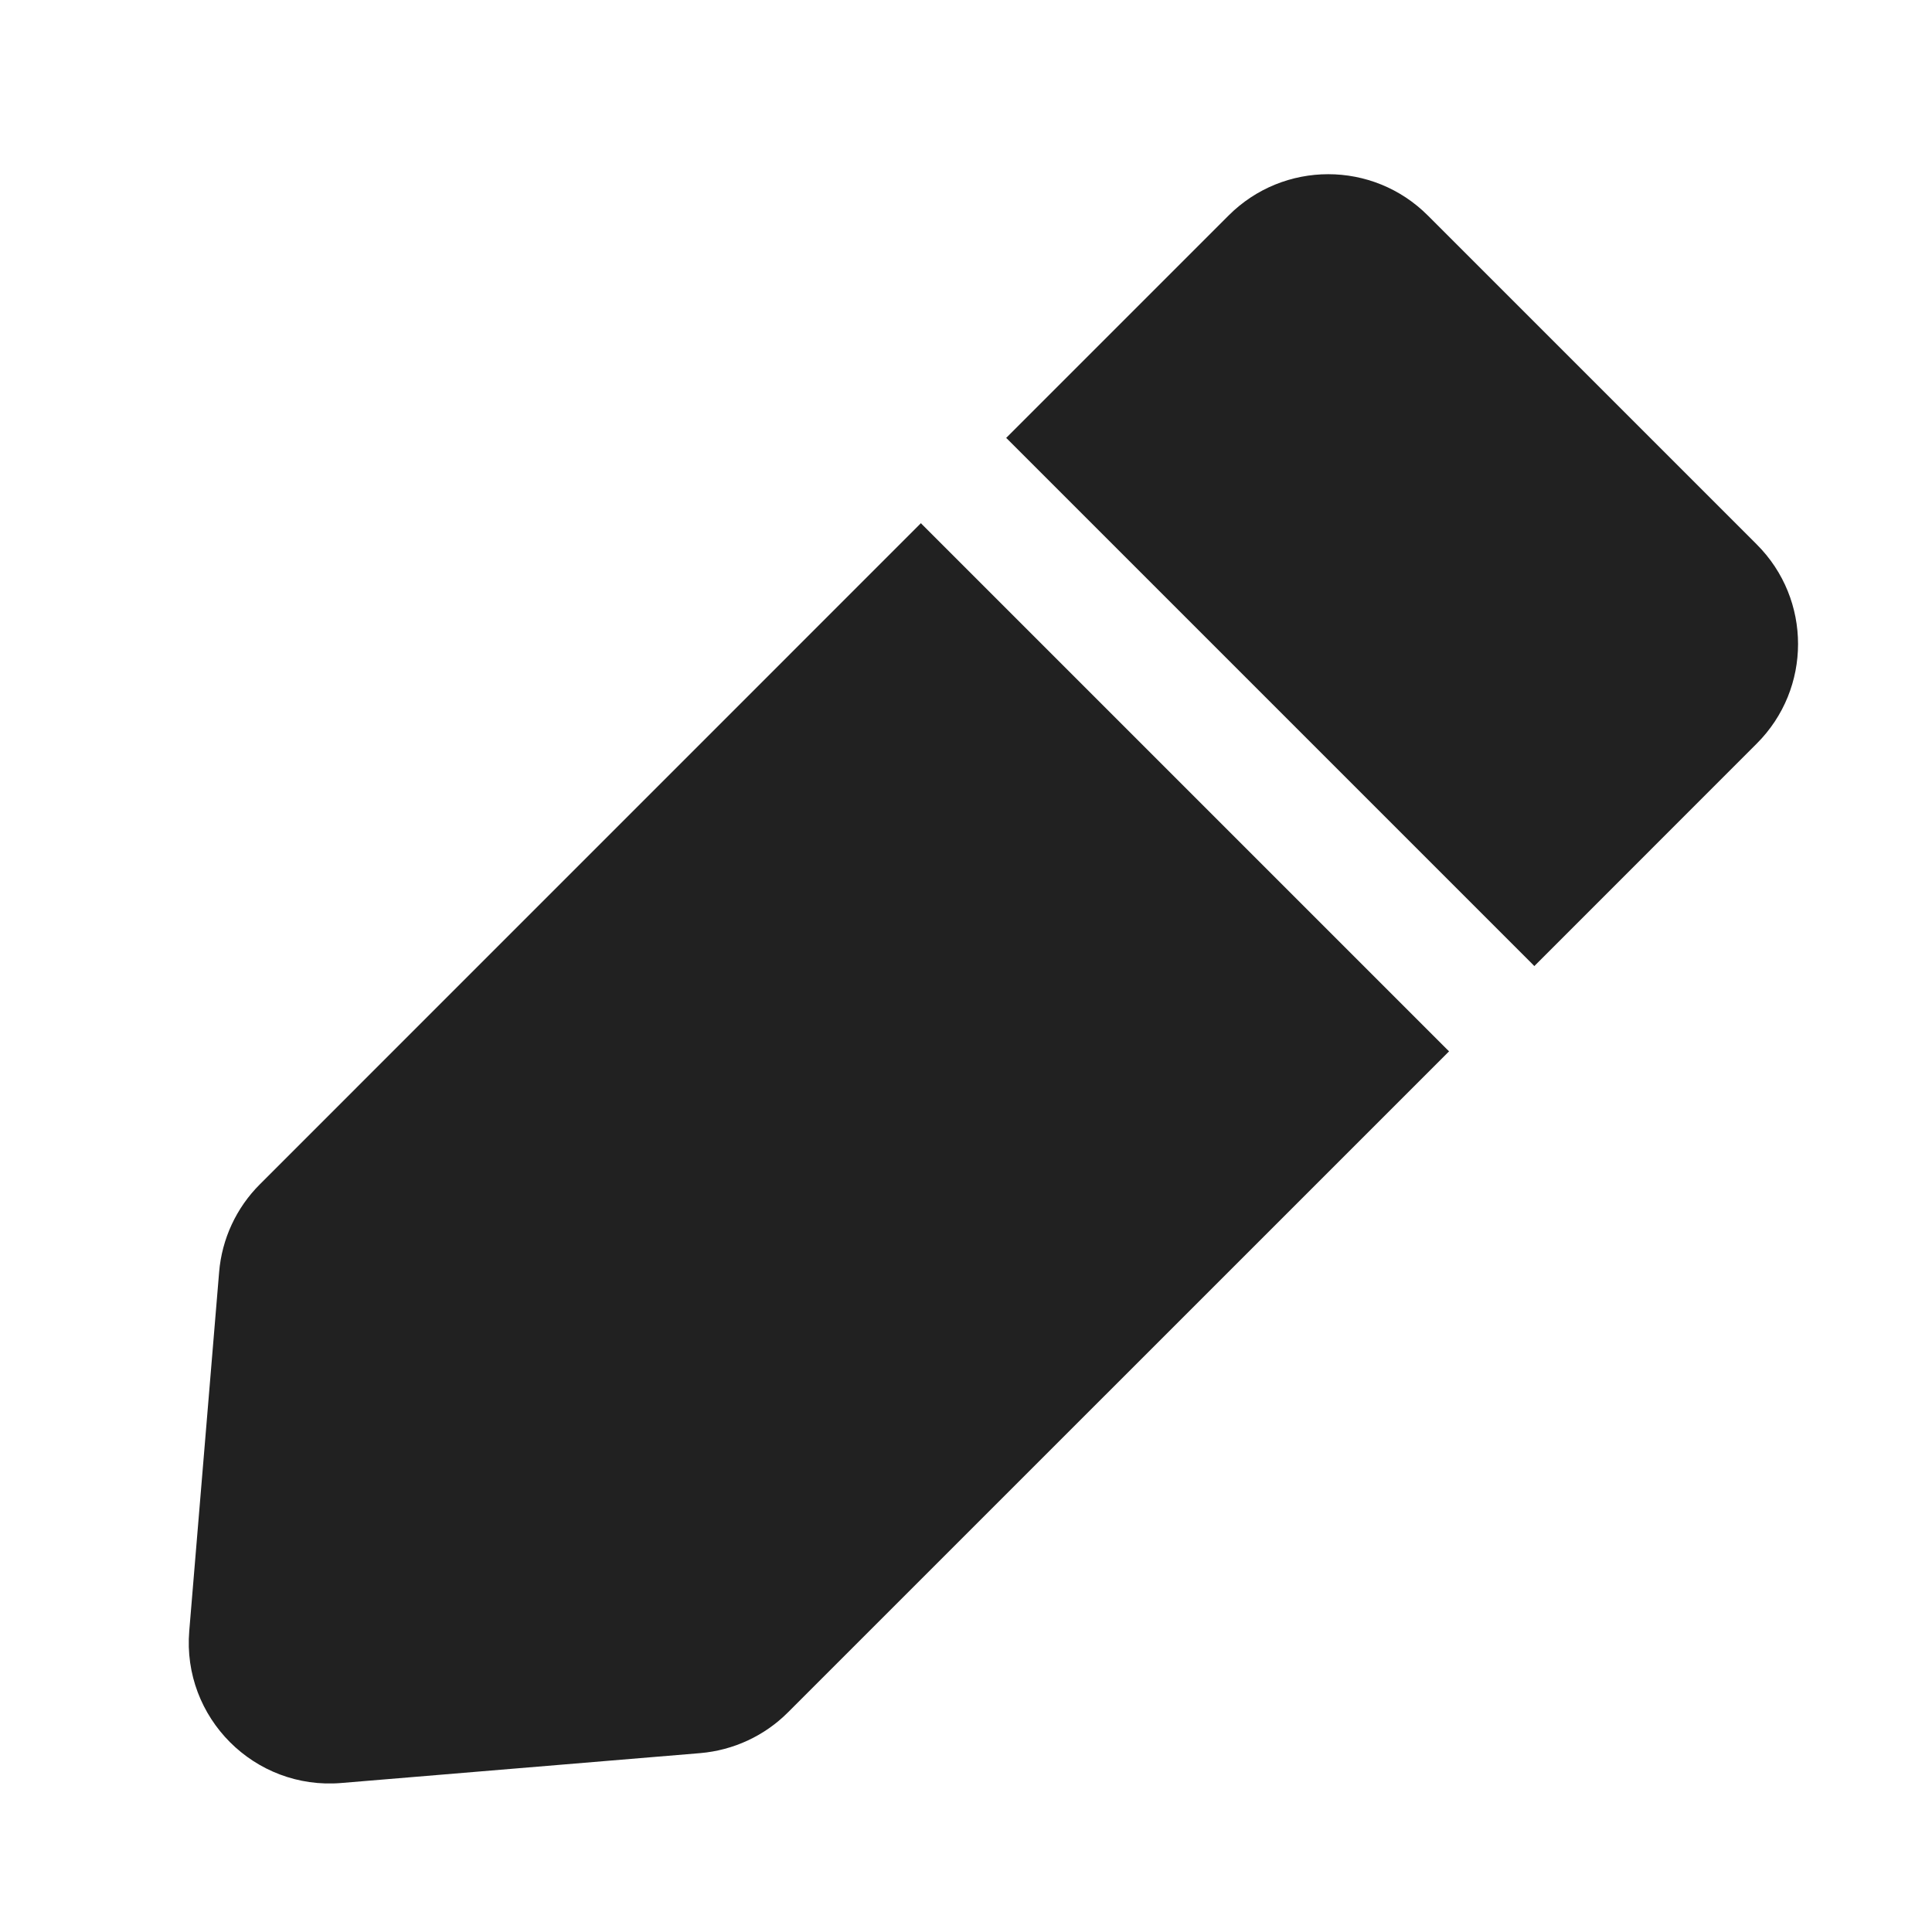 <svg width="24" height="24" viewBox="0 0 24 24" fill="none" xmlns="http://www.w3.org/2000/svg">
<path d="M15.262 2.677C15.946 1.993 17.054 1.993 17.737 2.677L21.823 6.763C22.507 7.446 22.507 8.554 21.823 9.237L19.06 12.001C19.05 11.99 19.04 11.98 19.03 11.97L12.53 5.47C12.52 5.459 12.51 5.45 12.499 5.44L15.262 2.677Z" fill="#212121"/>
<path d="M11.44 6.499L3.229 14.711C2.936 15.003 2.756 15.39 2.722 15.803L2.351 20.26C2.261 21.338 3.162 22.239 4.24 22.149L8.697 21.778C9.11 21.743 9.497 21.564 9.789 21.271L18.001 13.06C17.99 13.05 17.98 13.04 17.97 13.03L11.47 6.53C11.459 6.52 11.45 6.51 11.44 6.499Z" fill="#212121"/>
</svg>
